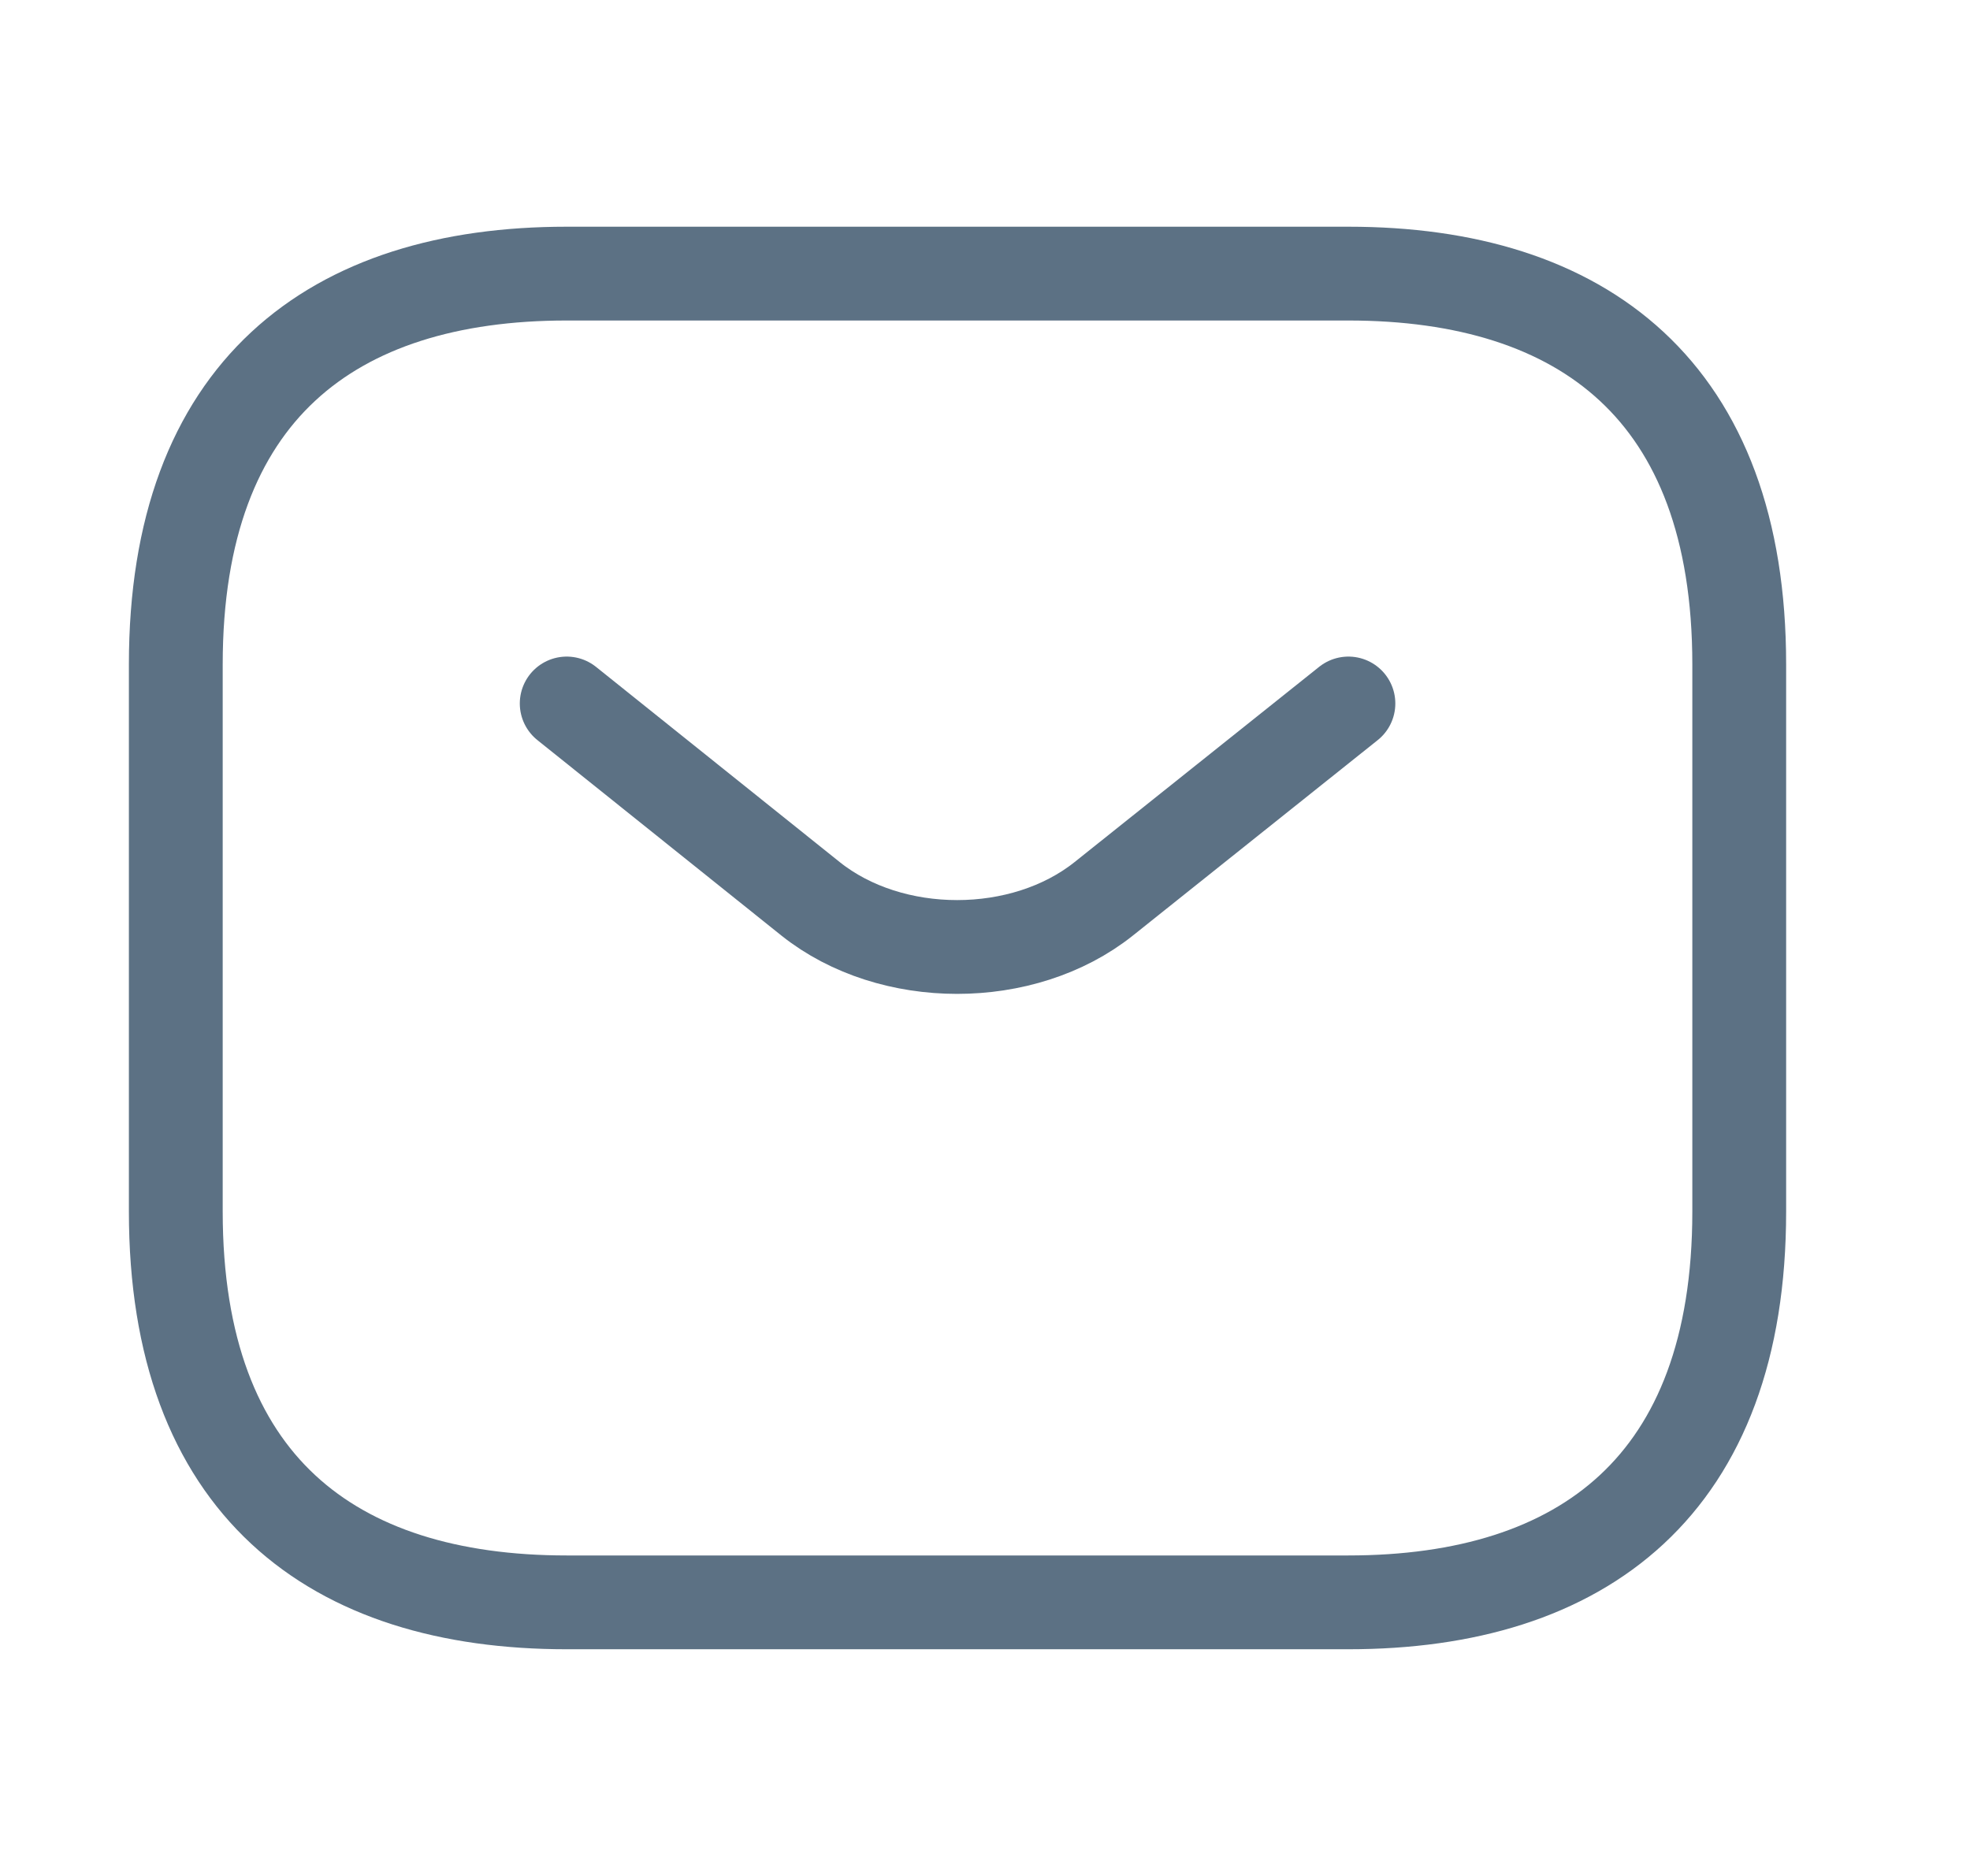 <svg width="21" height="20" viewBox="0 0 21 20" fill="none" xmlns="http://www.w3.org/2000/svg">
<path d="M14.373 17.083H6.04C3.54 17.083 1.874 15.833 1.874 12.917V7.083C1.874 4.167 3.54 2.917 6.04 2.917H14.373C16.873 2.917 18.54 4.167 18.54 7.083V12.917C18.54 15.833 16.873 17.083 14.373 17.083Z" stroke="#5C7184" stroke-miterlimit="10" stroke-linecap="round" stroke-linejoin="round"/>
<path d="M14.374 7.5L11.765 9.583C10.907 10.267 9.499 10.267 8.641 9.583L6.041 7.5" stroke="#5C7184" stroke-miterlimit="10" stroke-linecap="round" stroke-linejoin="round"/>
</svg>
